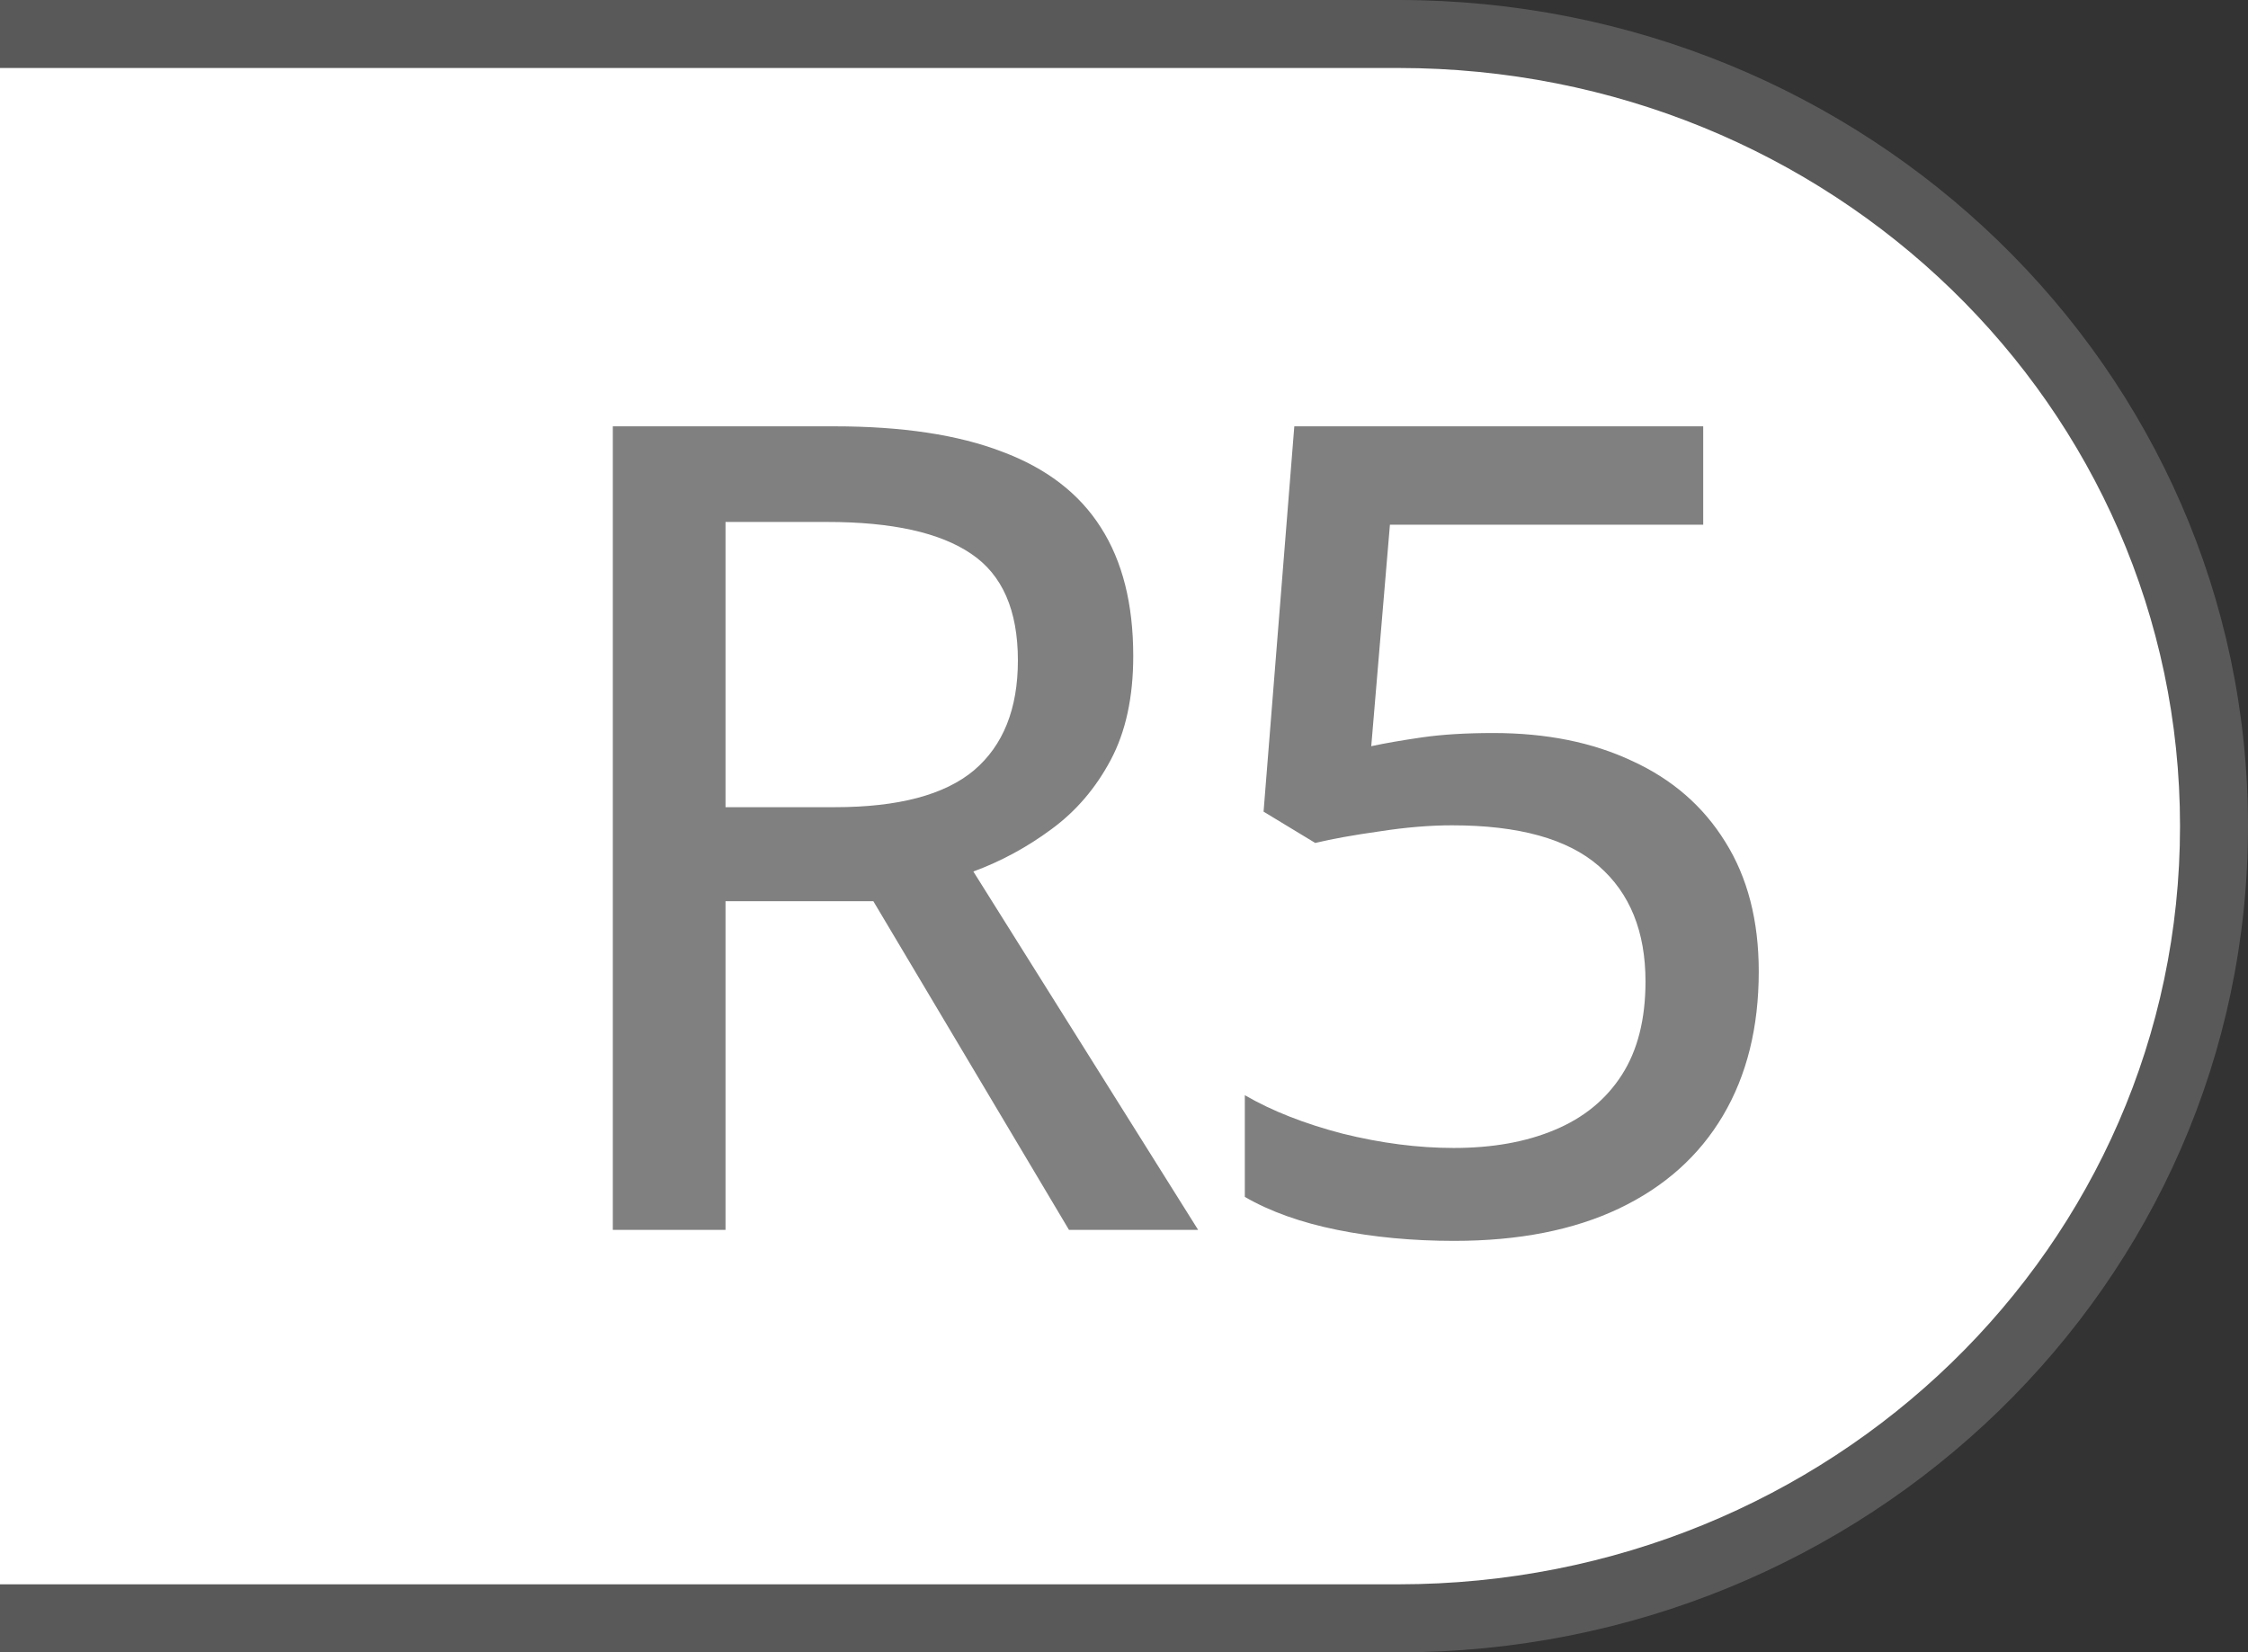 <?xml version="1.0" encoding="UTF-8" standalone="no"?>
<!-- Created with Inkscape (http://www.inkscape.org/) -->

<svg
   width="36.345mm"
   height="26.713mm"
   viewBox="0 0 36.345 26.713"
   version="1.1"
   id="svg1"
   inkscape:version="1.3.2 (091e20e, 2023-11-25, custom)"
   sodipodi:docname="shared-R5.svg"
   xmlns:inkscape="http://www.inkscape.org/namespaces/inkscape"
   xmlns:sodipodi="http://sodipodi.sourceforge.net/DTD/sodipodi-0.dtd"
   xmlns="http://www.w3.org/2000/svg"
   xmlns:svg="http://www.w3.org/2000/svg">
  <rect x="0" y="0" width="36.345" height="26.713" fill="#333333" stroke="none"/>
  <sodipodi:namedview
     id="namedview1"
     pagecolor="#53ff98"
     bordercolor="#000000"
     borderopacity="0.25"
     inkscape:showpageshadow="2"
     inkscape:pageopacity="0.0"
     inkscape:pagecheckerboard="0"
     inkscape:deskcolor="#d1d1d1"
     inkscape:document-units="mm"
     inkscape:zoom="5.6568543"
     inkscape:cx="52.591067"
     inkscape:cy="82.201163"
     inkscape:window-width="2560"
     inkscape:window-height="1344"
     inkscape:window-x="-9"
     inkscape:window-y="-9"
     inkscape:window-maximized="1"
     inkscape:current-layer="layer1" />
  <defs
     id="defs1" />
  <g
     inkscape:label="Button Prompt R5"
     id="layer1"
     transform="translate(-184.415,-74.083)">
    <g
       id="path18"
       style="display:none"
       inkscape:label="Style - Outline (White)"
       transform="matrix(-1,0,0,1,343.766,8.755)">
      <path
         id="path19"
         style="color:#000000;display:inline;fill:#ffffff;stroke-linecap:round;stroke-linejoin:round;-inkscape-stroke:none"
         d="m 159.351,66.427 h -22.607 c -7.002,0 -12.639,5.466 -12.639,12.256 0,6.79 5.637,12.257 12.639,12.257 h 22.607 z"
         sodipodi:nodetypes="cssscc"
         inkscape:label="Color" />
      <path
         id="path20"
         style="color:#000000;display:inline;fill:#000000;stroke-linecap:round;stroke-linejoin:round;-inkscape-stroke:none"
         d="m 159.351,65.328 h -22.607 c -7.574,0 -13.738,5.956 -13.738,13.355 0,7.399 6.164,13.357 13.738,13.357 h 22.607 v -2.201 h -22.607 c -6.429,0 -11.537,-4.975 -11.537,-11.156 0,-6.181 5.108,-11.156 11.537,-11.156 h 22.607 z"
         sodipodi:nodetypes="csssccssscc"
         inkscape:label="Outline" />
      <path
         d="m 3.582,0.06 q 1.644,0 2.71,0.409 1.075,0.4 1.599,1.226 0.524,0.817 0.524,2.079 0,0.995 -0.364,1.679 Q 7.687,6.138 7.092,6.573 6.505,7.008 5.83,7.257 L 9.464,13.05 H 7.376 L 4.213,7.737 H 1.823 V 13.05 H 0.001 V 0.06 Z M 3.467,1.606 H 1.823 v 4.611 h 1.768 q 1.537,0 2.248,-0.595 0.711,-0.604 0.711,-1.777 0,-1.217 -0.755,-1.724 Q 5.039,1.606 3.467,1.606 Z M 14.236,5.018 q 1.288,0 2.248,0.453 0.969,0.444 1.502,1.306 0.542,0.862 0.542,2.097 0,1.351 -0.578,2.328 -0.578,0.977 -1.679,1.502 -1.102,0.524 -2.666,0.524 -1.013,0 -1.893,-0.178 -0.88,-0.178 -1.493,-0.533 v -1.644 q 0.658,0.382 1.582,0.622 0.933,0.231 1.795,0.231 0.942,0 1.635,-0.293 0.702,-0.293 1.084,-0.889 0.382,-0.595 0.382,-1.51 0,-1.208 -0.755,-1.866 -0.755,-0.658 -2.372,-0.658 -0.542,0 -1.173,0.098 -0.631,0.089 -1.04,0.187 L 10.522,6.289 11.019,0.06 h 6.611 V 1.65 h -5.065 l -0.302,3.581 q 0.329,-0.071 0.817,-0.142 0.489,-0.071 1.155,-0.071 z"
         id="text6"
         style="font-weight:500;font-size:32.523px;line-height:0;font-family:'open sans';-inkscape-font-specification:'open sans Medium';letter-spacing:-1.016px;word-spacing:0px;display:inline;fill:#000000;stroke-width:2.866;stroke-linecap:round;stroke-linejoin:round;stroke-opacity:0.502;paint-order:stroke fill markers"
         inkscape:label="Symbol R5"
         aria-label="R5"
         transform="matrix(-1,0,0,1,149.444,72.16)" />
    </g>
    <g
       id="g27"
       style="display:none"
       inkscape:label="Style - Outline (Black)"
       transform="matrix(-1,0,0,1,343.766,8.755)">
      <path
         id="path26"
         style="color:#000000;display:inline;fill:#000000;stroke-linecap:round;stroke-linejoin:round;-inkscape-stroke:none"
         d="m 159.351,66.427 h -22.607 c -7.002,0 -12.639,5.466 -12.639,12.256 0,6.79 5.637,12.257 12.639,12.257 h 22.607 z"
         sodipodi:nodetypes="cssscc"
         inkscape:label="Color" />
      <path
         id="path27"
         style="color:#000000;display:inline;fill:#ffffff;stroke-linecap:round;stroke-linejoin:round;-inkscape-stroke:none"
         d="m 159.351,65.328 h -22.607 c -7.574,0 -13.738,5.956 -13.738,13.355 0,7.399 6.164,13.357 13.738,13.357 h 22.607 v -2.201 h -22.607 c -6.429,0 -11.537,-4.975 -11.537,-11.156 0,-6.181 5.108,-11.156 11.537,-11.156 h 22.607 z"
         sodipodi:nodetypes="csssccssscc"
         inkscape:label="Outline" />
      <path
         d="m 3.582,0.06 q 1.644,0 2.71,0.409 1.075,0.4 1.599,1.226 0.524,0.817 0.524,2.079 0,0.995 -0.364,1.679 Q 7.687,6.138 7.092,6.573 6.505,7.008 5.83,7.257 L 9.464,13.05 H 7.376 L 4.213,7.737 H 1.823 V 13.05 H 0.001 V 0.06 Z M 3.467,1.606 H 1.823 v 4.611 h 1.768 q 1.537,0 2.248,-0.595 0.711,-0.604 0.711,-1.777 0,-1.217 -0.755,-1.724 Q 5.039,1.606 3.467,1.606 Z M 14.236,5.018 q 1.288,0 2.248,0.453 0.969,0.444 1.502,1.306 0.542,0.862 0.542,2.097 0,1.351 -0.578,2.328 -0.578,0.977 -1.679,1.502 -1.102,0.524 -2.666,0.524 -1.013,0 -1.893,-0.178 -0.88,-0.178 -1.493,-0.533 v -1.644 q 0.658,0.382 1.582,0.622 0.933,0.231 1.795,0.231 0.942,0 1.635,-0.293 0.702,-0.293 1.084,-0.889 0.382,-0.595 0.382,-1.51 0,-1.208 -0.755,-1.866 -0.755,-0.658 -2.372,-0.658 -0.542,0 -1.173,0.098 -0.631,0.089 -1.04,0.187 L 10.522,6.289 11.019,0.06 h 6.611 V 1.65 h -5.065 l -0.302,3.581 q 0.329,-0.071 0.817,-0.142 0.489,-0.071 1.155,-0.071 z"
         id="path3"
         style="font-weight:500;font-size:32.523px;line-height:0;font-family:'open sans';-inkscape-font-specification:'open sans Medium';letter-spacing:-1.016px;word-spacing:0px;display:inline;fill:#ffffff;stroke-width:2.866;stroke-linecap:round;stroke-linejoin:round;stroke-opacity:0.502;paint-order:stroke fill markers"
         inkscape:label="Symbol R5"
         aria-label="R5"
         transform="matrix(-1,0,0,1,149.444,72.16)" />
    </g>
    <g
       id="rect1"
       style="display:inline"
       inkscape:label="Style - Transparent"
       transform="matrix(-1,0,0,1,343.766,8.755)">
      <path
         id="path21"
         style="color:#000000;display:inline;fill:#808080;fill-opacity:0.5;stroke-linecap:round;stroke-linejoin:round;-inkscape-stroke:none;paint-order:stroke fill markers"
         d="m 159.351,65.328 h -22.607 c -7.574,0 -13.738,5.956 -13.738,13.355 0,7.399 6.164,13.357 13.738,13.357 h 22.607 v -2.201 h -22.607 c -6.429,0 -11.537,-4.975 -11.537,-11.156 0,-6.181 5.108,-11.156 11.537,-11.156 h 22.607 z"
         sodipodi:nodetypes="csssccssscc"
         inkscape:label="Outline" />
      <path
         id="path22"
         style="color:#000000;display:inline;fill:#ffffff;stroke-linecap:round;stroke-linejoin:round;-inkscape-stroke:none;paint-order:stroke fill markers"
         d="m 159.351,66.427 h -22.607 c -7.002,0 -12.639,5.466 -12.639,12.256 0,6.79 5.637,12.257 12.639,12.257 h 22.607 z"
         sodipodi:nodetypes="cssscc"
         inkscape:label="Color" />
      <path
         d="m 3.582,0.06 q 1.644,0 2.71,0.409 1.075,0.4 1.599,1.226 0.524,0.817 0.524,2.079 0,0.995 -0.364,1.679 Q 7.687,6.138 7.092,6.573 6.505,7.008 5.83,7.257 L 9.464,13.05 H 7.376 L 4.213,7.737 H 1.823 V 13.05 H 0.001 V 0.06 Z M 3.467,1.606 H 1.823 v 4.611 h 1.768 q 1.537,0 2.248,-0.595 0.711,-0.604 0.711,-1.777 0,-1.217 -0.755,-1.724 Q 5.039,1.606 3.467,1.606 Z M 14.236,5.018 q 1.288,0 2.248,0.453 0.969,0.444 1.502,1.306 0.542,0.862 0.542,2.097 0,1.351 -0.578,2.328 -0.578,0.977 -1.679,1.502 -1.102,0.524 -2.666,0.524 -1.013,0 -1.893,-0.178 -0.88,-0.178 -1.493,-0.533 v -1.644 q 0.658,0.382 1.582,0.622 0.933,0.231 1.795,0.231 0.942,0 1.635,-0.293 0.702,-0.293 1.084,-0.889 0.382,-0.595 0.382,-1.51 0,-1.208 -0.755,-1.866 -0.755,-0.658 -2.372,-0.658 -0.542,0 -1.173,0.098 -0.631,0.089 -1.04,0.187 L 10.522,6.289 11.019,0.06 h 6.611 V 1.65 h -5.065 l -0.302,3.581 q 0.329,-0.071 0.817,-0.142 0.489,-0.071 1.155,-0.071 z"
         id="path2"
         style="font-weight:500;font-size:32.523px;line-height:0;font-family:'open sans';-inkscape-font-specification:'open sans Medium';letter-spacing:-1.016px;word-spacing:0px;display:inline;fill:#808080;stroke-width:2.866;stroke-linecap:round;stroke-linejoin:round;stroke-opacity:0.502;paint-order:stroke fill markers"
         inkscape:label="Symbol R5"
         aria-label="R5"
         transform="matrix(-1,0,0,1,149.444,72.16)" />
    </g>
  </g>
</svg>
